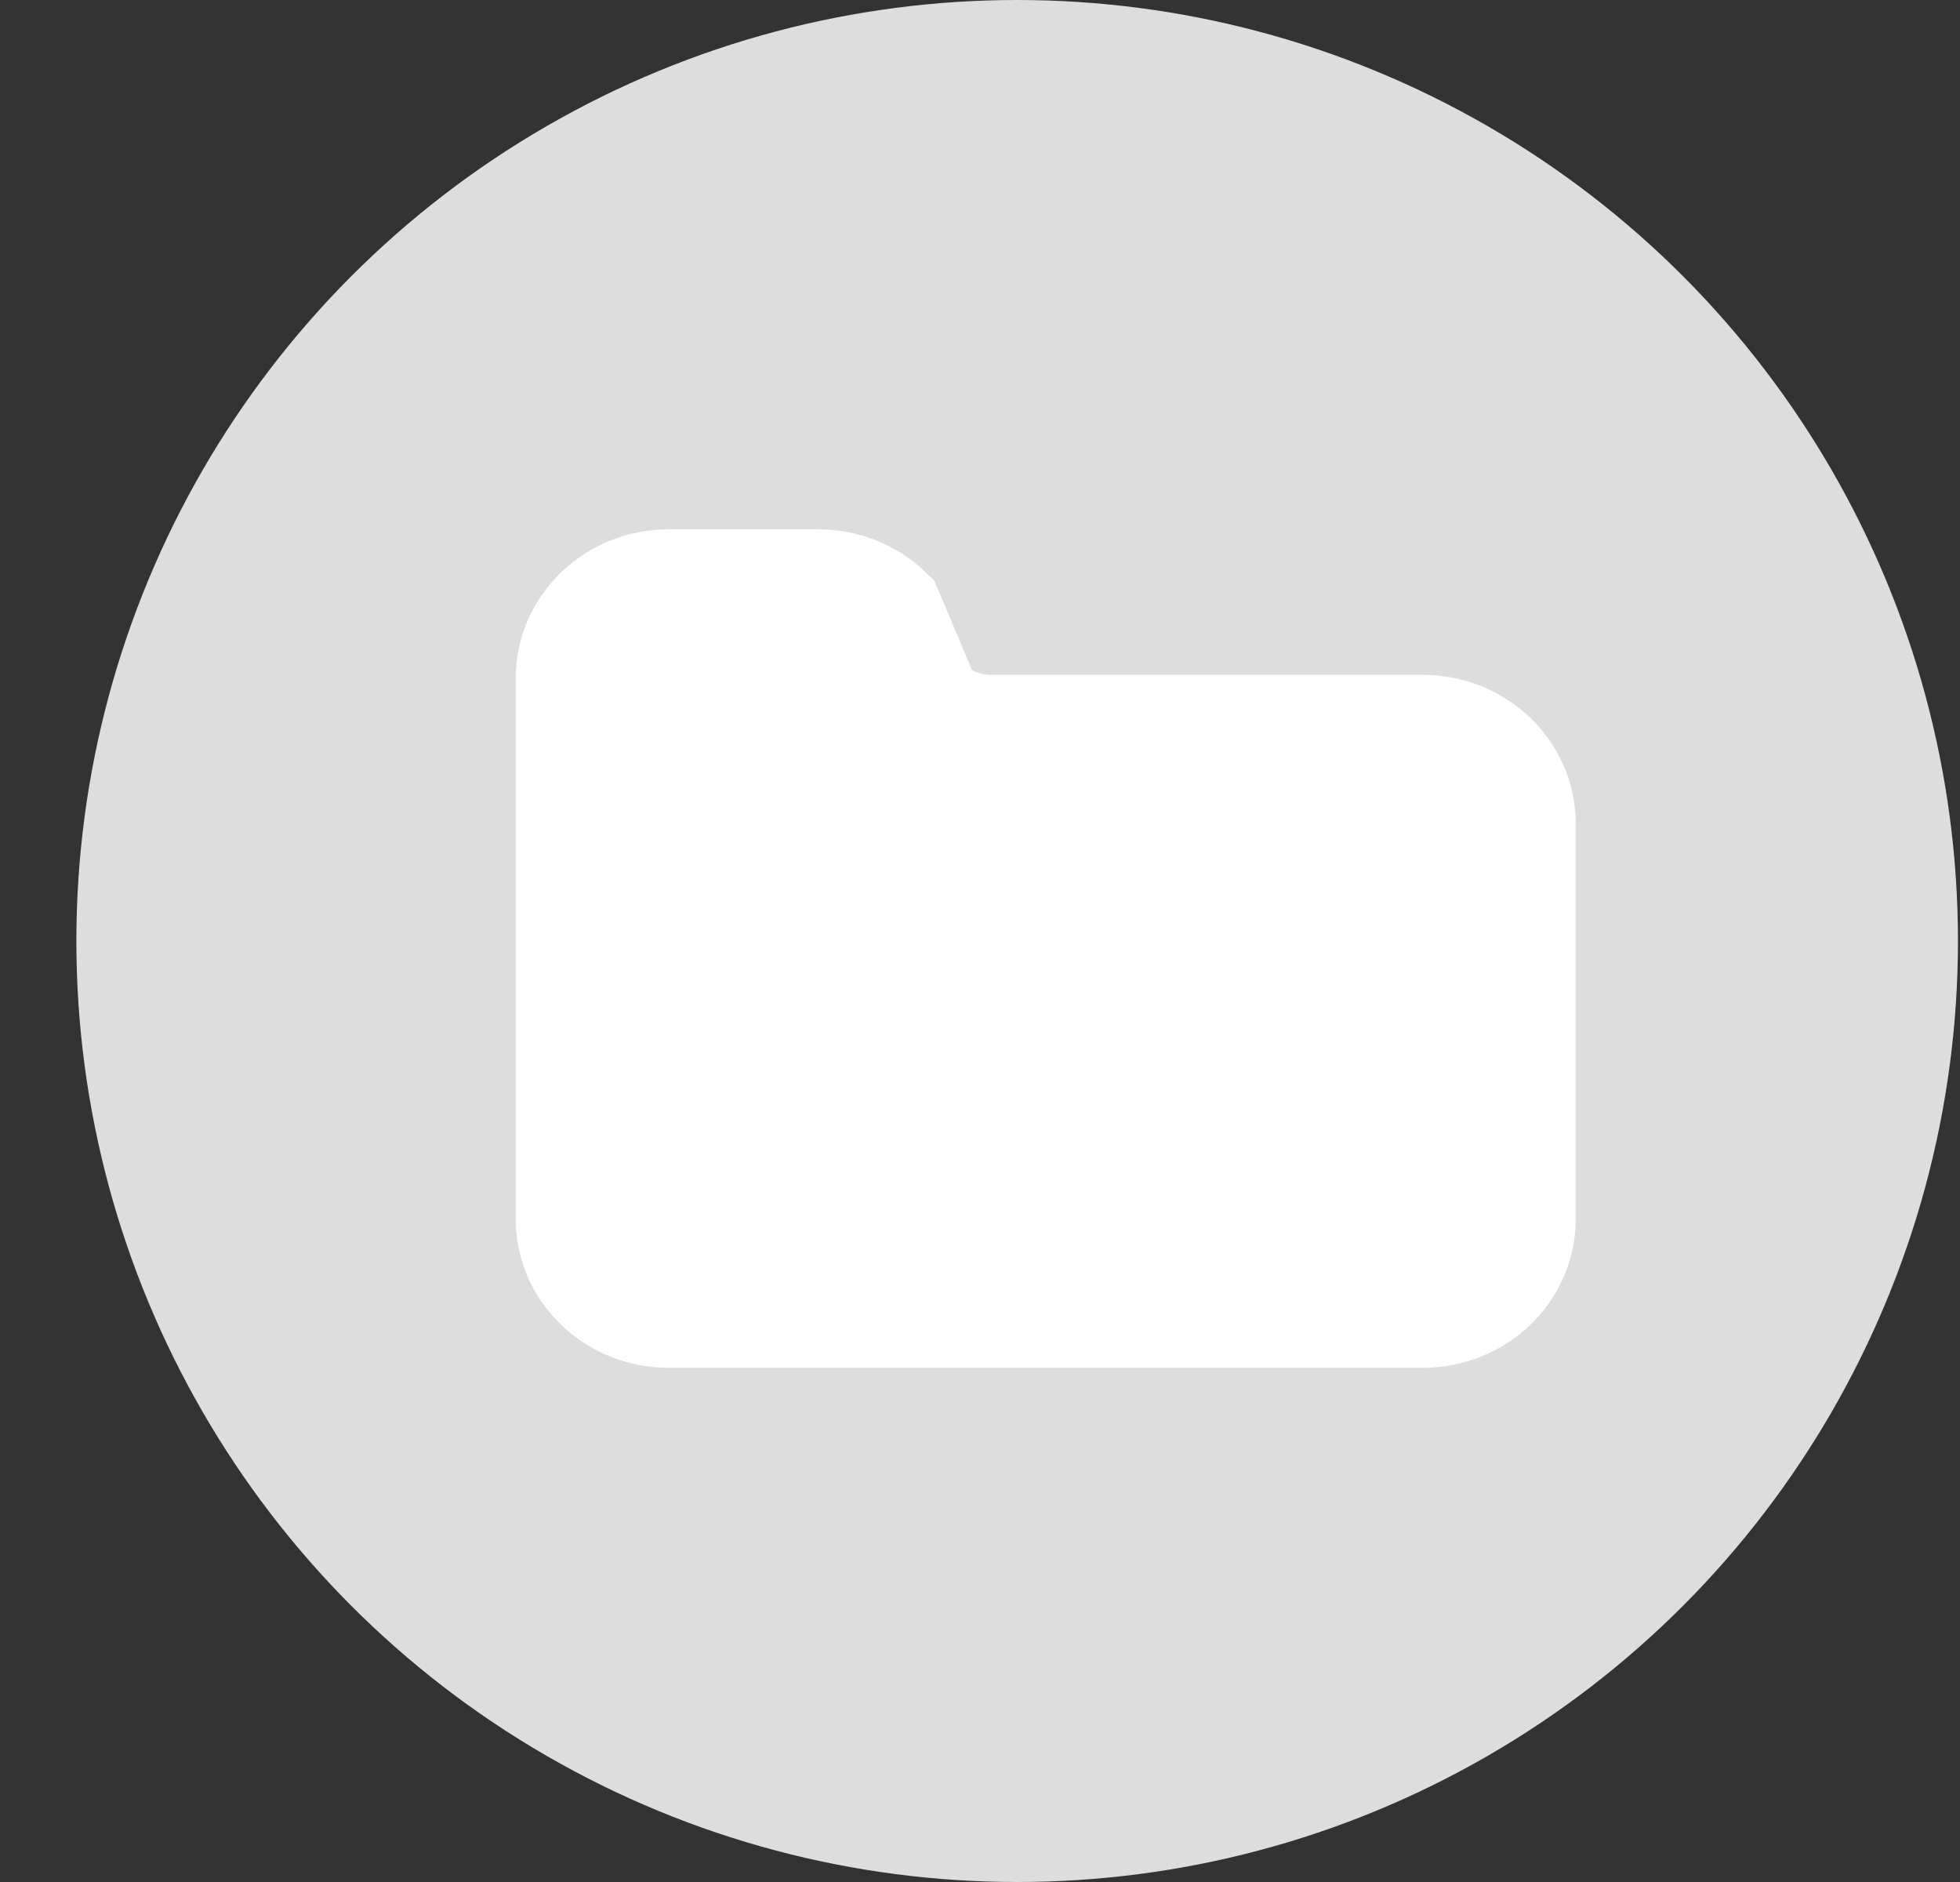 <svg width="25" height="24" viewBox="0 0 25 24" fill="none" xmlns="http://www.w3.org/2000/svg">
<rect x="0" y="0" width="25" height="24" fill="#333333" stroke="none"/>
<circle cx="12.974" cy="12" r="12" fill="#DDDDDD"/>
<path d="M7.328 8.649V15.544C7.328 16.178 7.866 16.693 8.53 16.693H18.147C18.811 16.693 19.349 16.178 19.349 15.544V10.505C19.349 9.871 18.811 9.356 18.147 9.356H12.634C12.316 9.356 12.01 9.235 11.784 9.02L11.286 7.837C11.061 7.621 10.755 7.5 10.436 7.5H8.53C7.866 7.5 7.328 8.014 7.328 8.649Z" stroke="white" stroke-width="1.5" stroke-linecap="square"/>
<path d="M11.217 7.5H8.388L7.327 8.561L6.974 15.632L8.035 16.693H13.692L18.995 16.339L19.349 15.632L18.995 9.621L12.277 9.268L11.217 7.5Z" fill="white"/>
</svg>
